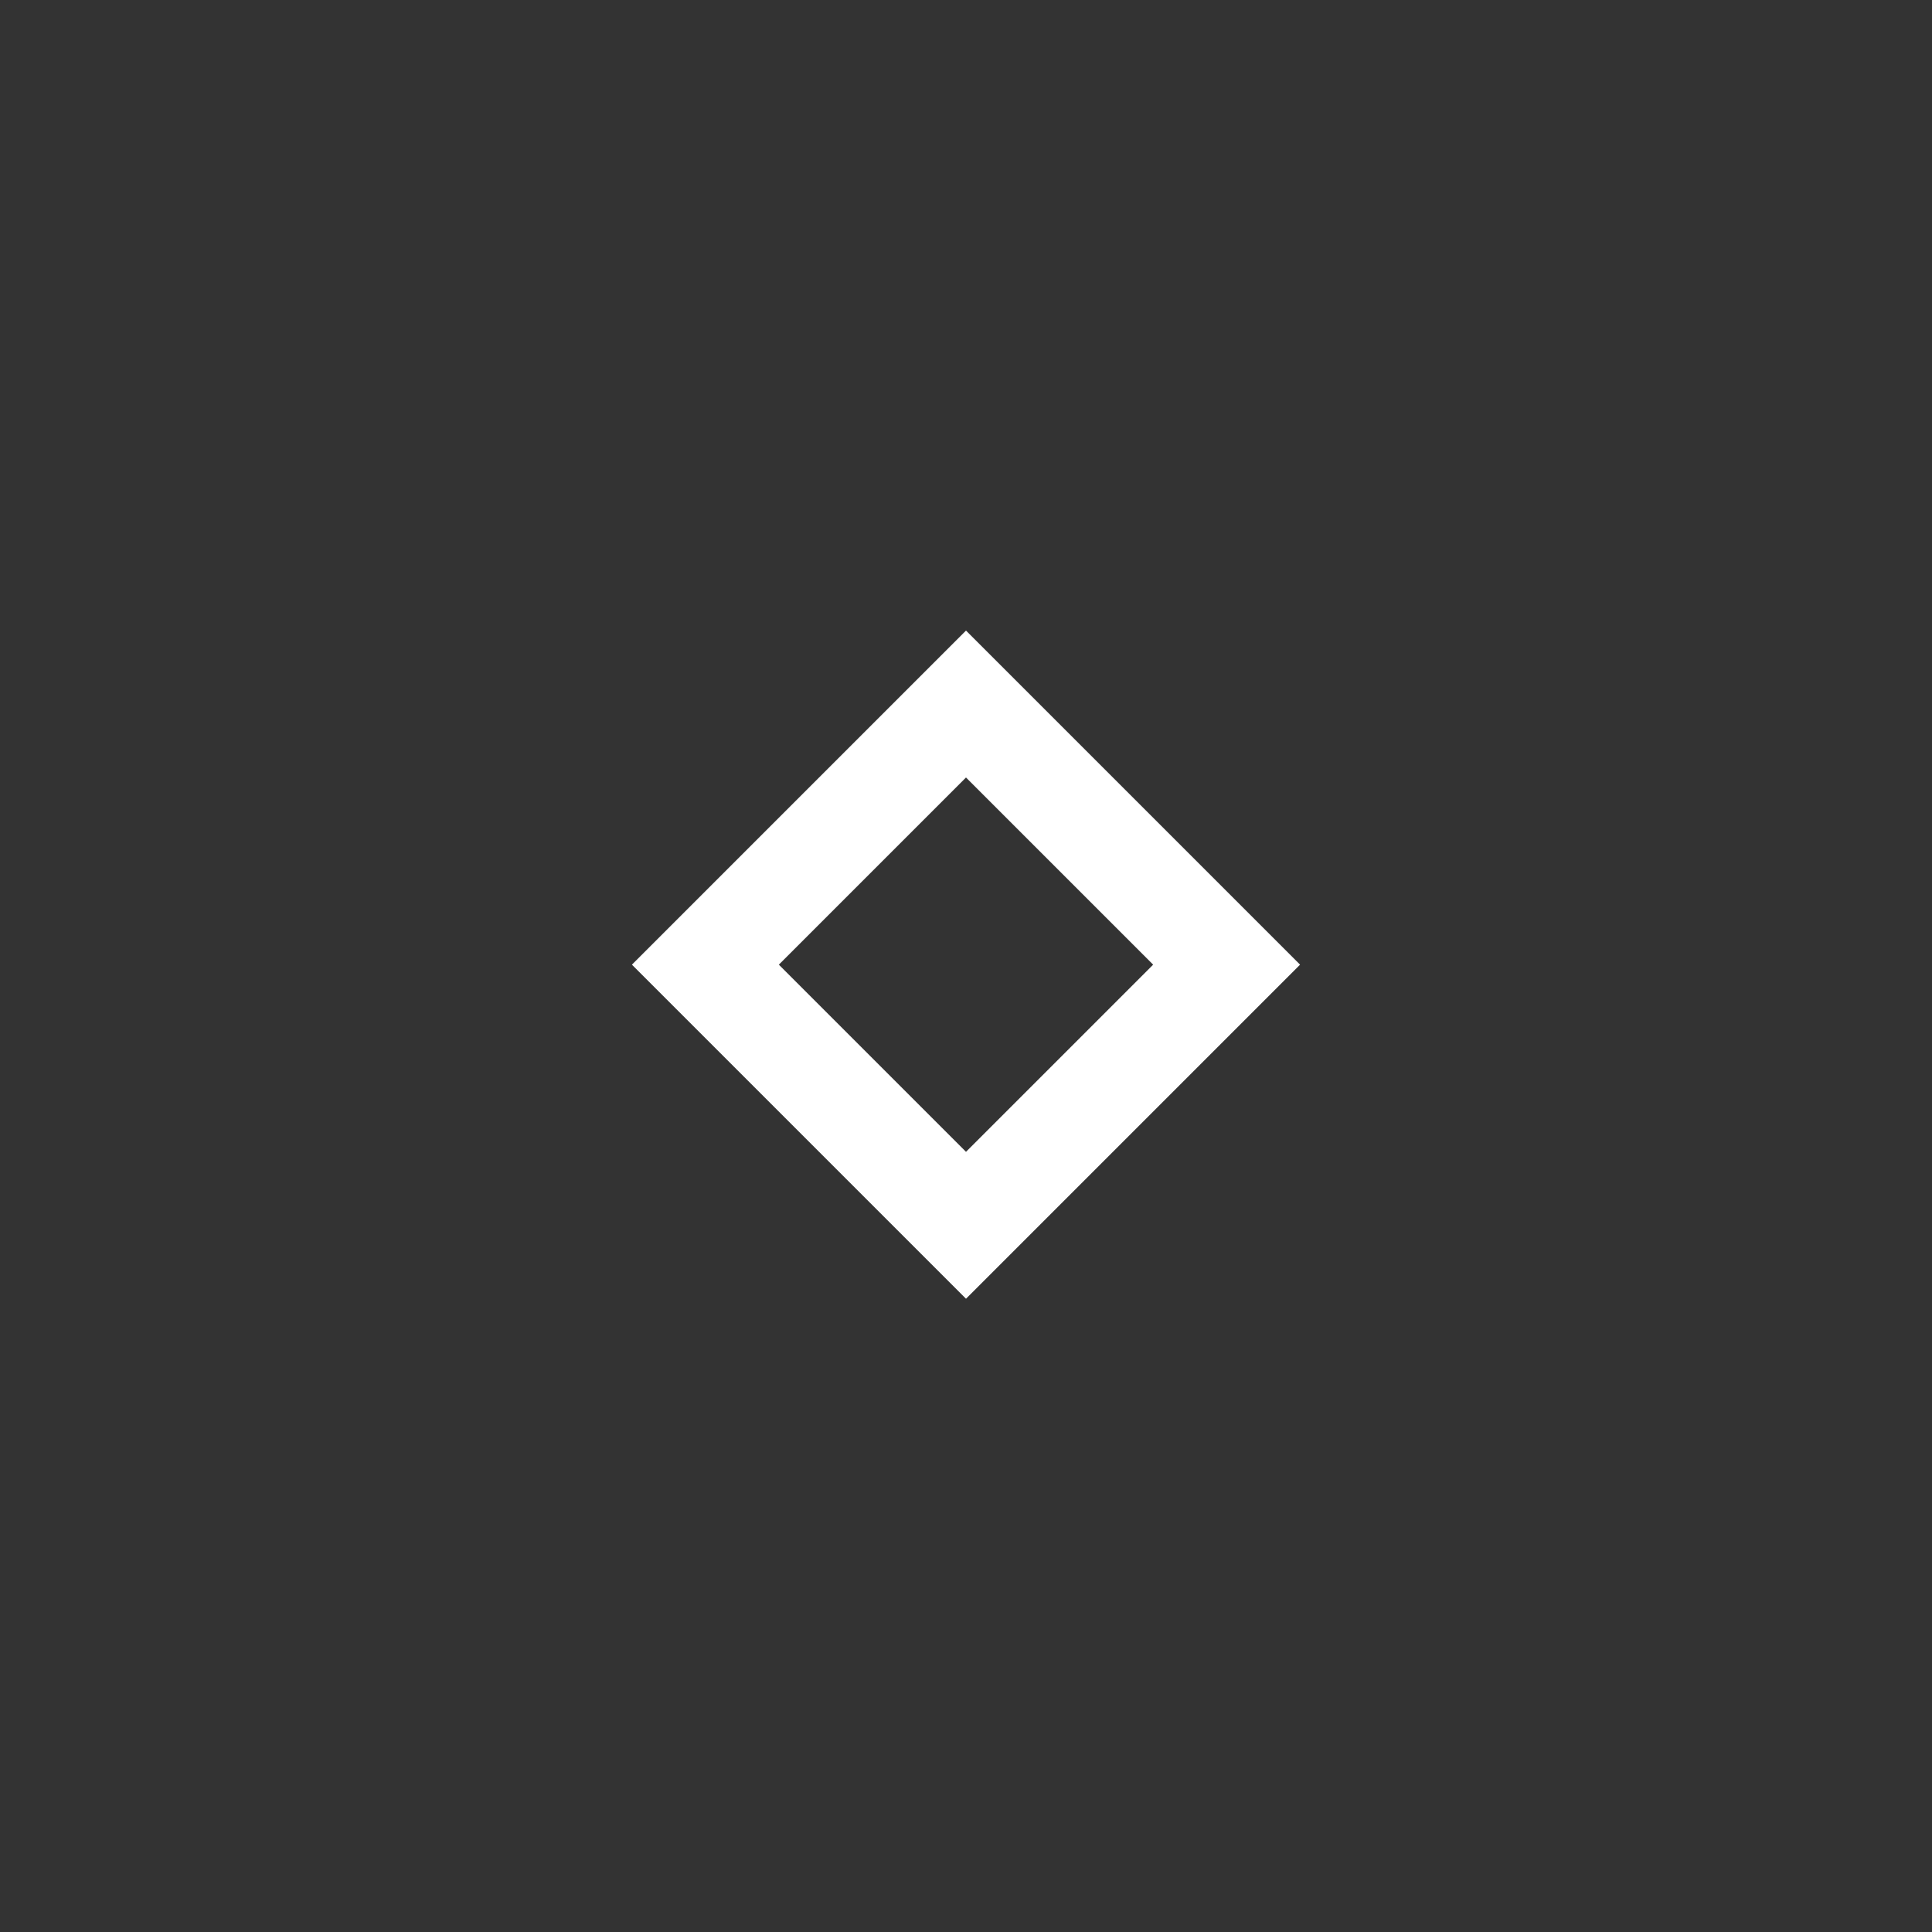 <svg width="144" height="144" xmlns="http://www.w3.org/2000/svg" fill="white"><rect width="100%" height="100%" fill="#333333" stroke="none"/><path fill-rule="evenodd" clip-rule="evenodd" d="M47.1 71.9L72 47L96.9 71.9L72 96.8L47.1 71.9ZM72 85.85L85.95 71.9L72 57.95L58.05 71.9L72 85.85Z"></path></svg>